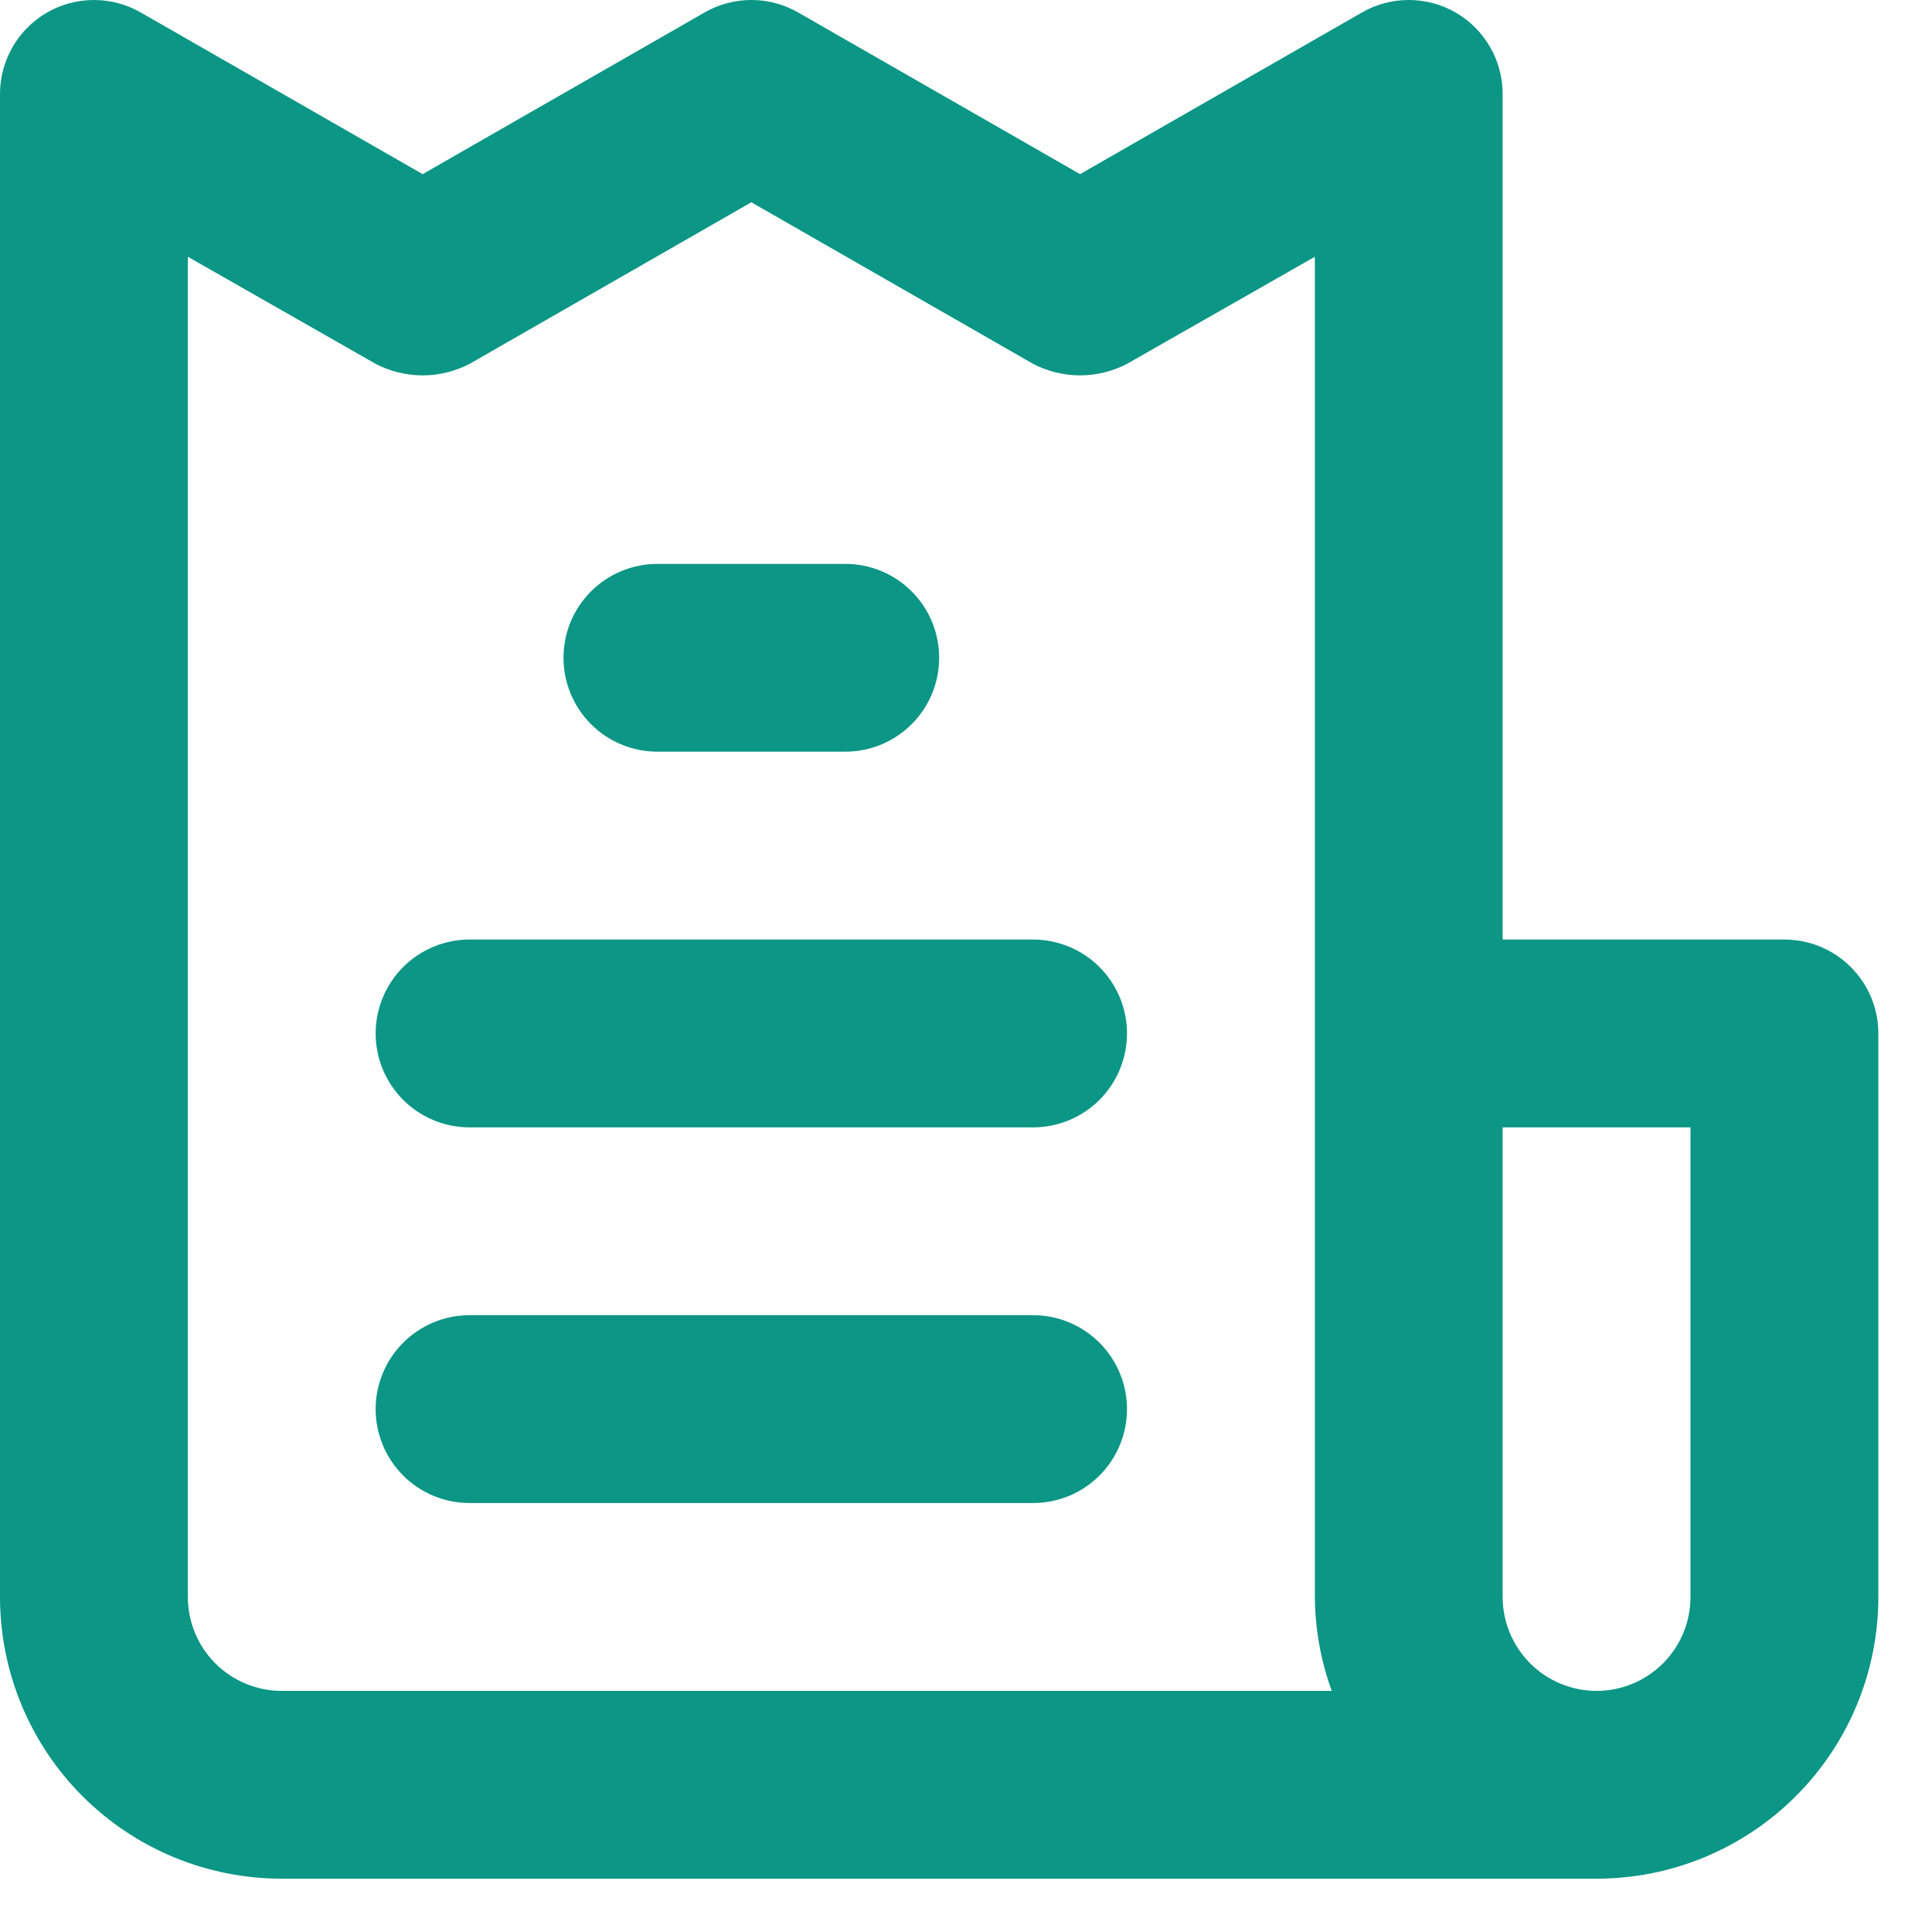 <svg width="30" height="30" viewBox="0 0 30 30" fill="none" xmlns="http://www.w3.org/2000/svg">
<path d="M16.042 20.422H7.292C6.905 20.422 6.534 20.576 6.26 20.85C5.987 21.123 5.833 21.494 5.833 21.881C5.833 22.268 5.987 22.639 6.26 22.912C6.534 23.186 6.905 23.339 7.292 23.339H16.042C16.428 23.339 16.799 23.186 17.073 22.912C17.346 22.639 17.5 22.268 17.5 21.881C17.5 21.494 17.346 21.123 17.073 20.85C16.799 20.576 16.428 20.422 16.042 20.422ZM10.208 11.672H13.125C13.512 11.672 13.883 11.519 14.156 11.245C14.43 10.972 14.583 10.601 14.583 10.214C14.583 9.827 14.43 9.456 14.156 9.183C13.883 8.909 13.512 8.756 13.125 8.756H10.208C9.822 8.756 9.451 8.909 9.177 9.183C8.904 9.456 8.75 9.827 8.75 10.214C8.75 10.601 8.904 10.972 9.177 11.245C9.451 11.519 9.822 11.672 10.208 11.672ZM27.708 14.589H23.333V1.464C23.334 1.207 23.267 0.954 23.139 0.732C23.011 0.509 22.827 0.324 22.604 0.195C22.383 0.067 22.131 0 21.875 0C21.619 0 21.367 0.067 21.146 0.195L16.771 2.704L12.396 0.195C12.174 0.067 11.923 0 11.667 0C11.411 0 11.159 0.067 10.938 0.195L6.563 2.704L2.188 0.195C1.966 0.067 1.714 0 1.458 0C1.202 0 0.951 0.067 0.729 0.195C0.507 0.324 0.322 0.509 0.194 0.732C0.066 0.954 -0.001 1.207 1.14959e-05 1.464V24.797C1.14959e-05 25.958 0.461 27.071 1.281 27.891C2.102 28.712 3.215 29.172 4.375 29.172H24.792C25.952 29.172 27.065 28.712 27.885 27.891C28.706 27.071 29.167 25.958 29.167 24.797V16.047C29.167 15.661 29.013 15.29 28.739 15.016C28.466 14.743 28.095 14.589 27.708 14.589ZM4.375 26.256C3.988 26.256 3.617 26.102 3.344 25.829C3.07 25.555 2.917 25.184 2.917 24.797V3.987L5.833 5.65C6.058 5.767 6.309 5.829 6.563 5.829C6.816 5.829 7.067 5.767 7.292 5.65L11.667 3.141L16.042 5.65C16.267 5.767 16.517 5.829 16.771 5.829C17.025 5.829 17.275 5.767 17.5 5.65L20.417 3.987V24.797C20.421 25.295 20.509 25.788 20.679 26.256H4.375ZM26.25 24.797C26.25 25.184 26.096 25.555 25.823 25.829C25.549 26.102 25.178 26.256 24.792 26.256C24.405 26.256 24.034 26.102 23.761 25.829C23.487 25.555 23.333 25.184 23.333 24.797V17.506H26.25V24.797ZM16.042 14.589H7.292C6.905 14.589 6.534 14.743 6.26 15.016C5.987 15.29 5.833 15.661 5.833 16.047C5.833 16.434 5.987 16.805 6.26 17.079C6.534 17.352 6.905 17.506 7.292 17.506H16.042C16.428 17.506 16.799 17.352 17.073 17.079C17.346 16.805 17.5 16.434 17.5 16.047C17.5 15.661 17.346 15.29 17.073 15.016C16.799 14.743 16.428 14.589 16.042 14.589Z" fill="#0B9685"/>
</svg>
